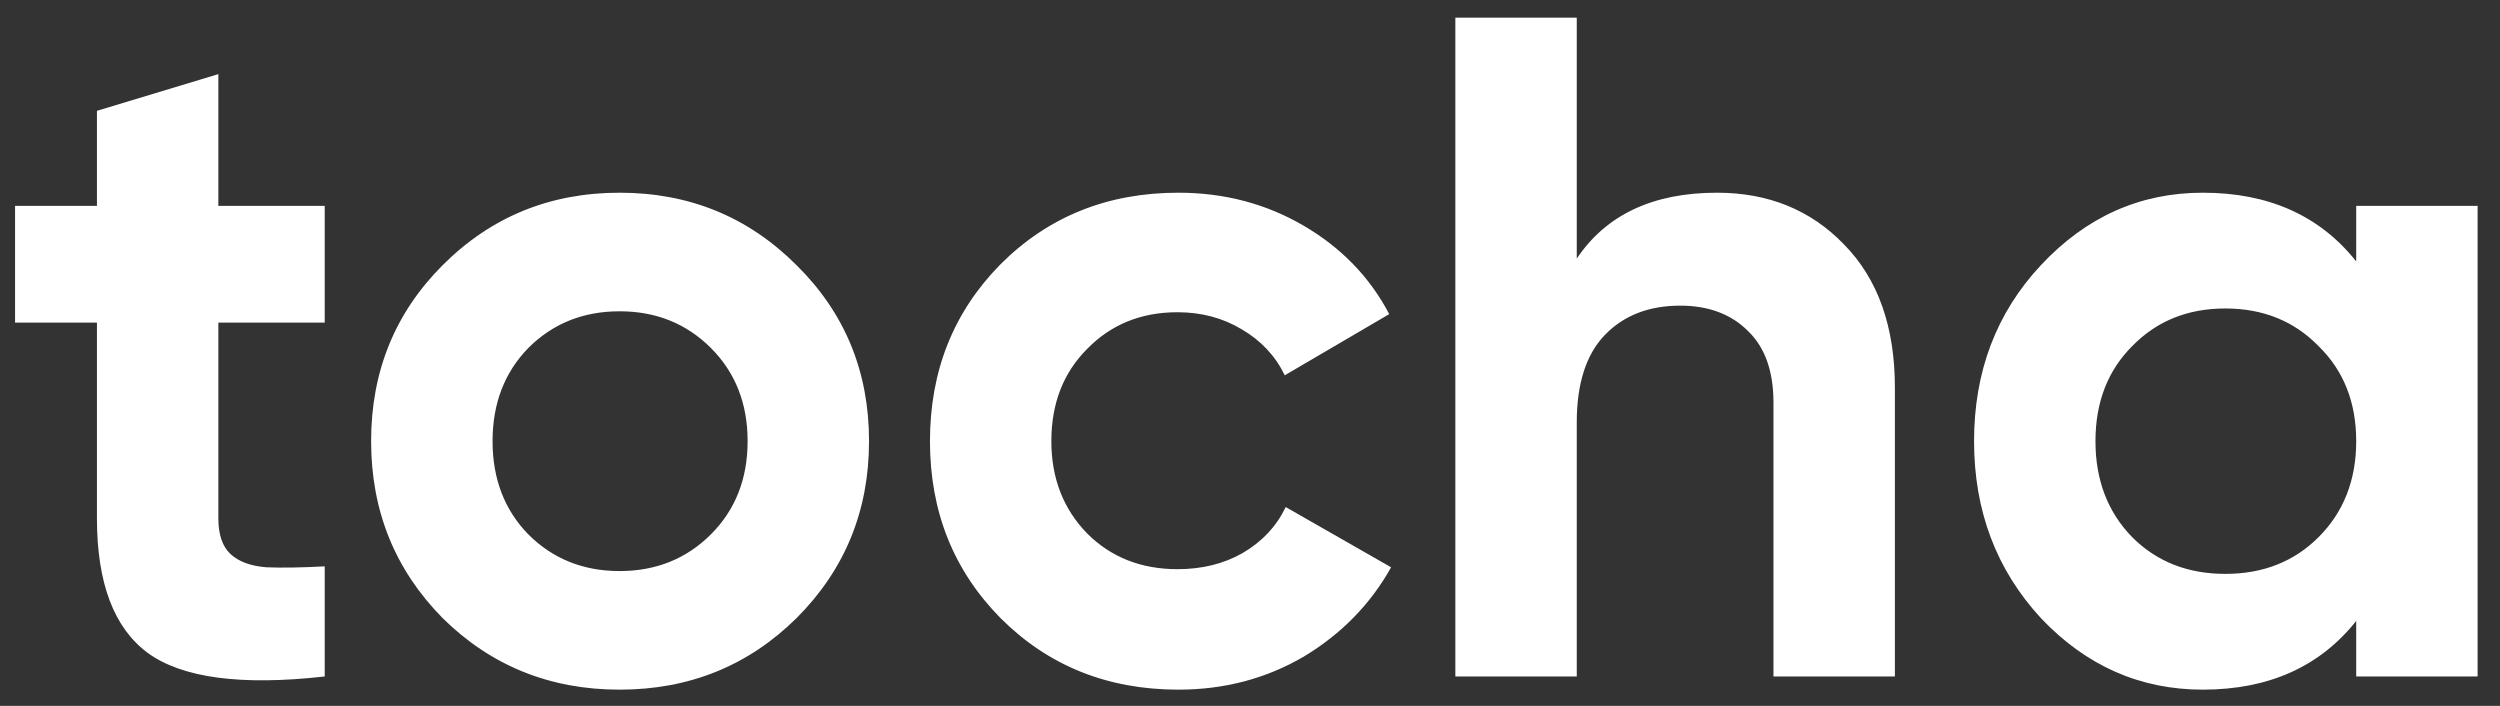 <svg width="85" height="24" viewBox="0 0 85 24" fill="none" xmlns="http://www.w3.org/2000/svg">
<rect x="0" y="0" width="85" height="24" fill="#333333" stroke="none"/>
<path d="M11.04 10.968H7.424V17.624C7.424 18.179 7.563 18.584 7.84 18.84C8.117 19.096 8.523 19.245 9.056 19.288C9.589 19.309 10.251 19.299 11.04 19.256V23C8.203 23.32 6.197 23.053 5.024 22.2C3.872 21.347 3.296 19.821 3.296 17.624V10.968H0.512V7H3.296V3.768L7.424 2.52V7H11.04V10.968ZM27.082 21.016C25.44 22.637 23.434 23.448 21.067 23.448C18.698 23.448 16.693 22.637 15.05 21.016C13.429 19.373 12.618 17.368 12.618 15C12.618 12.632 13.429 10.637 15.05 9.016C16.693 7.373 18.698 6.552 21.067 6.552C23.434 6.552 25.44 7.373 27.082 9.016C28.725 10.637 29.547 12.632 29.547 15C29.547 17.368 28.725 19.373 27.082 21.016ZM17.962 18.168C18.794 19 19.829 19.416 21.067 19.416C22.304 19.416 23.338 19 24.171 18.168C25.003 17.336 25.419 16.28 25.419 15C25.419 13.72 25.003 12.664 24.171 11.832C23.338 11 22.304 10.584 21.067 10.584C19.829 10.584 18.794 11 17.962 11.832C17.152 12.664 16.747 13.72 16.747 15C16.747 16.28 17.152 17.336 17.962 18.168ZM40.066 23.448C37.656 23.448 35.64 22.637 34.019 21.016C32.419 19.395 31.619 17.389 31.619 15C31.619 12.611 32.419 10.605 34.019 8.984C35.64 7.363 37.656 6.552 40.066 6.552C41.624 6.552 43.042 6.925 44.322 7.672C45.602 8.419 46.573 9.421 47.234 10.68L43.682 12.76C43.362 12.099 42.872 11.576 42.211 11.192C41.571 10.808 40.845 10.616 40.035 10.616C38.797 10.616 37.773 11.032 36.962 11.864C36.152 12.675 35.746 13.72 35.746 15C35.746 16.259 36.152 17.304 36.962 18.136C37.773 18.947 38.797 19.352 40.035 19.352C40.867 19.352 41.602 19.171 42.242 18.808C42.904 18.424 43.395 17.901 43.715 17.24L47.298 19.288C46.594 20.547 45.602 21.56 44.322 22.328C43.042 23.075 41.624 23.448 40.066 23.448ZM58.378 6.552C60.127 6.552 61.567 7.139 62.698 8.312C63.85 9.485 64.426 11.107 64.426 13.176V23H60.298V13.688C60.298 12.621 60.01 11.811 59.434 11.256C58.858 10.68 58.09 10.392 57.13 10.392C56.063 10.392 55.21 10.723 54.57 11.384C53.93 12.045 53.61 13.037 53.61 14.36V23H49.482V0.6H53.61V8.792C54.612 7.299 56.202 6.552 58.378 6.552ZM80.111 7H84.239V23H80.111V21.112C78.873 22.669 77.135 23.448 74.894 23.448C72.761 23.448 70.927 22.637 69.391 21.016C67.876 19.373 67.118 17.368 67.118 15C67.118 12.632 67.876 10.637 69.391 9.016C70.927 7.373 72.761 6.552 74.894 6.552C77.135 6.552 78.873 7.331 80.111 8.888V7ZM72.495 18.264C73.326 19.096 74.382 19.512 75.662 19.512C76.942 19.512 77.999 19.096 78.831 18.264C79.684 17.411 80.111 16.323 80.111 15C80.111 13.677 79.684 12.6 78.831 11.768C77.999 10.915 76.942 10.488 75.662 10.488C74.382 10.488 73.326 10.915 72.495 11.768C71.662 12.6 71.246 13.677 71.246 15C71.246 16.323 71.662 17.411 72.495 18.264Z" fill="white"/>
</svg>
